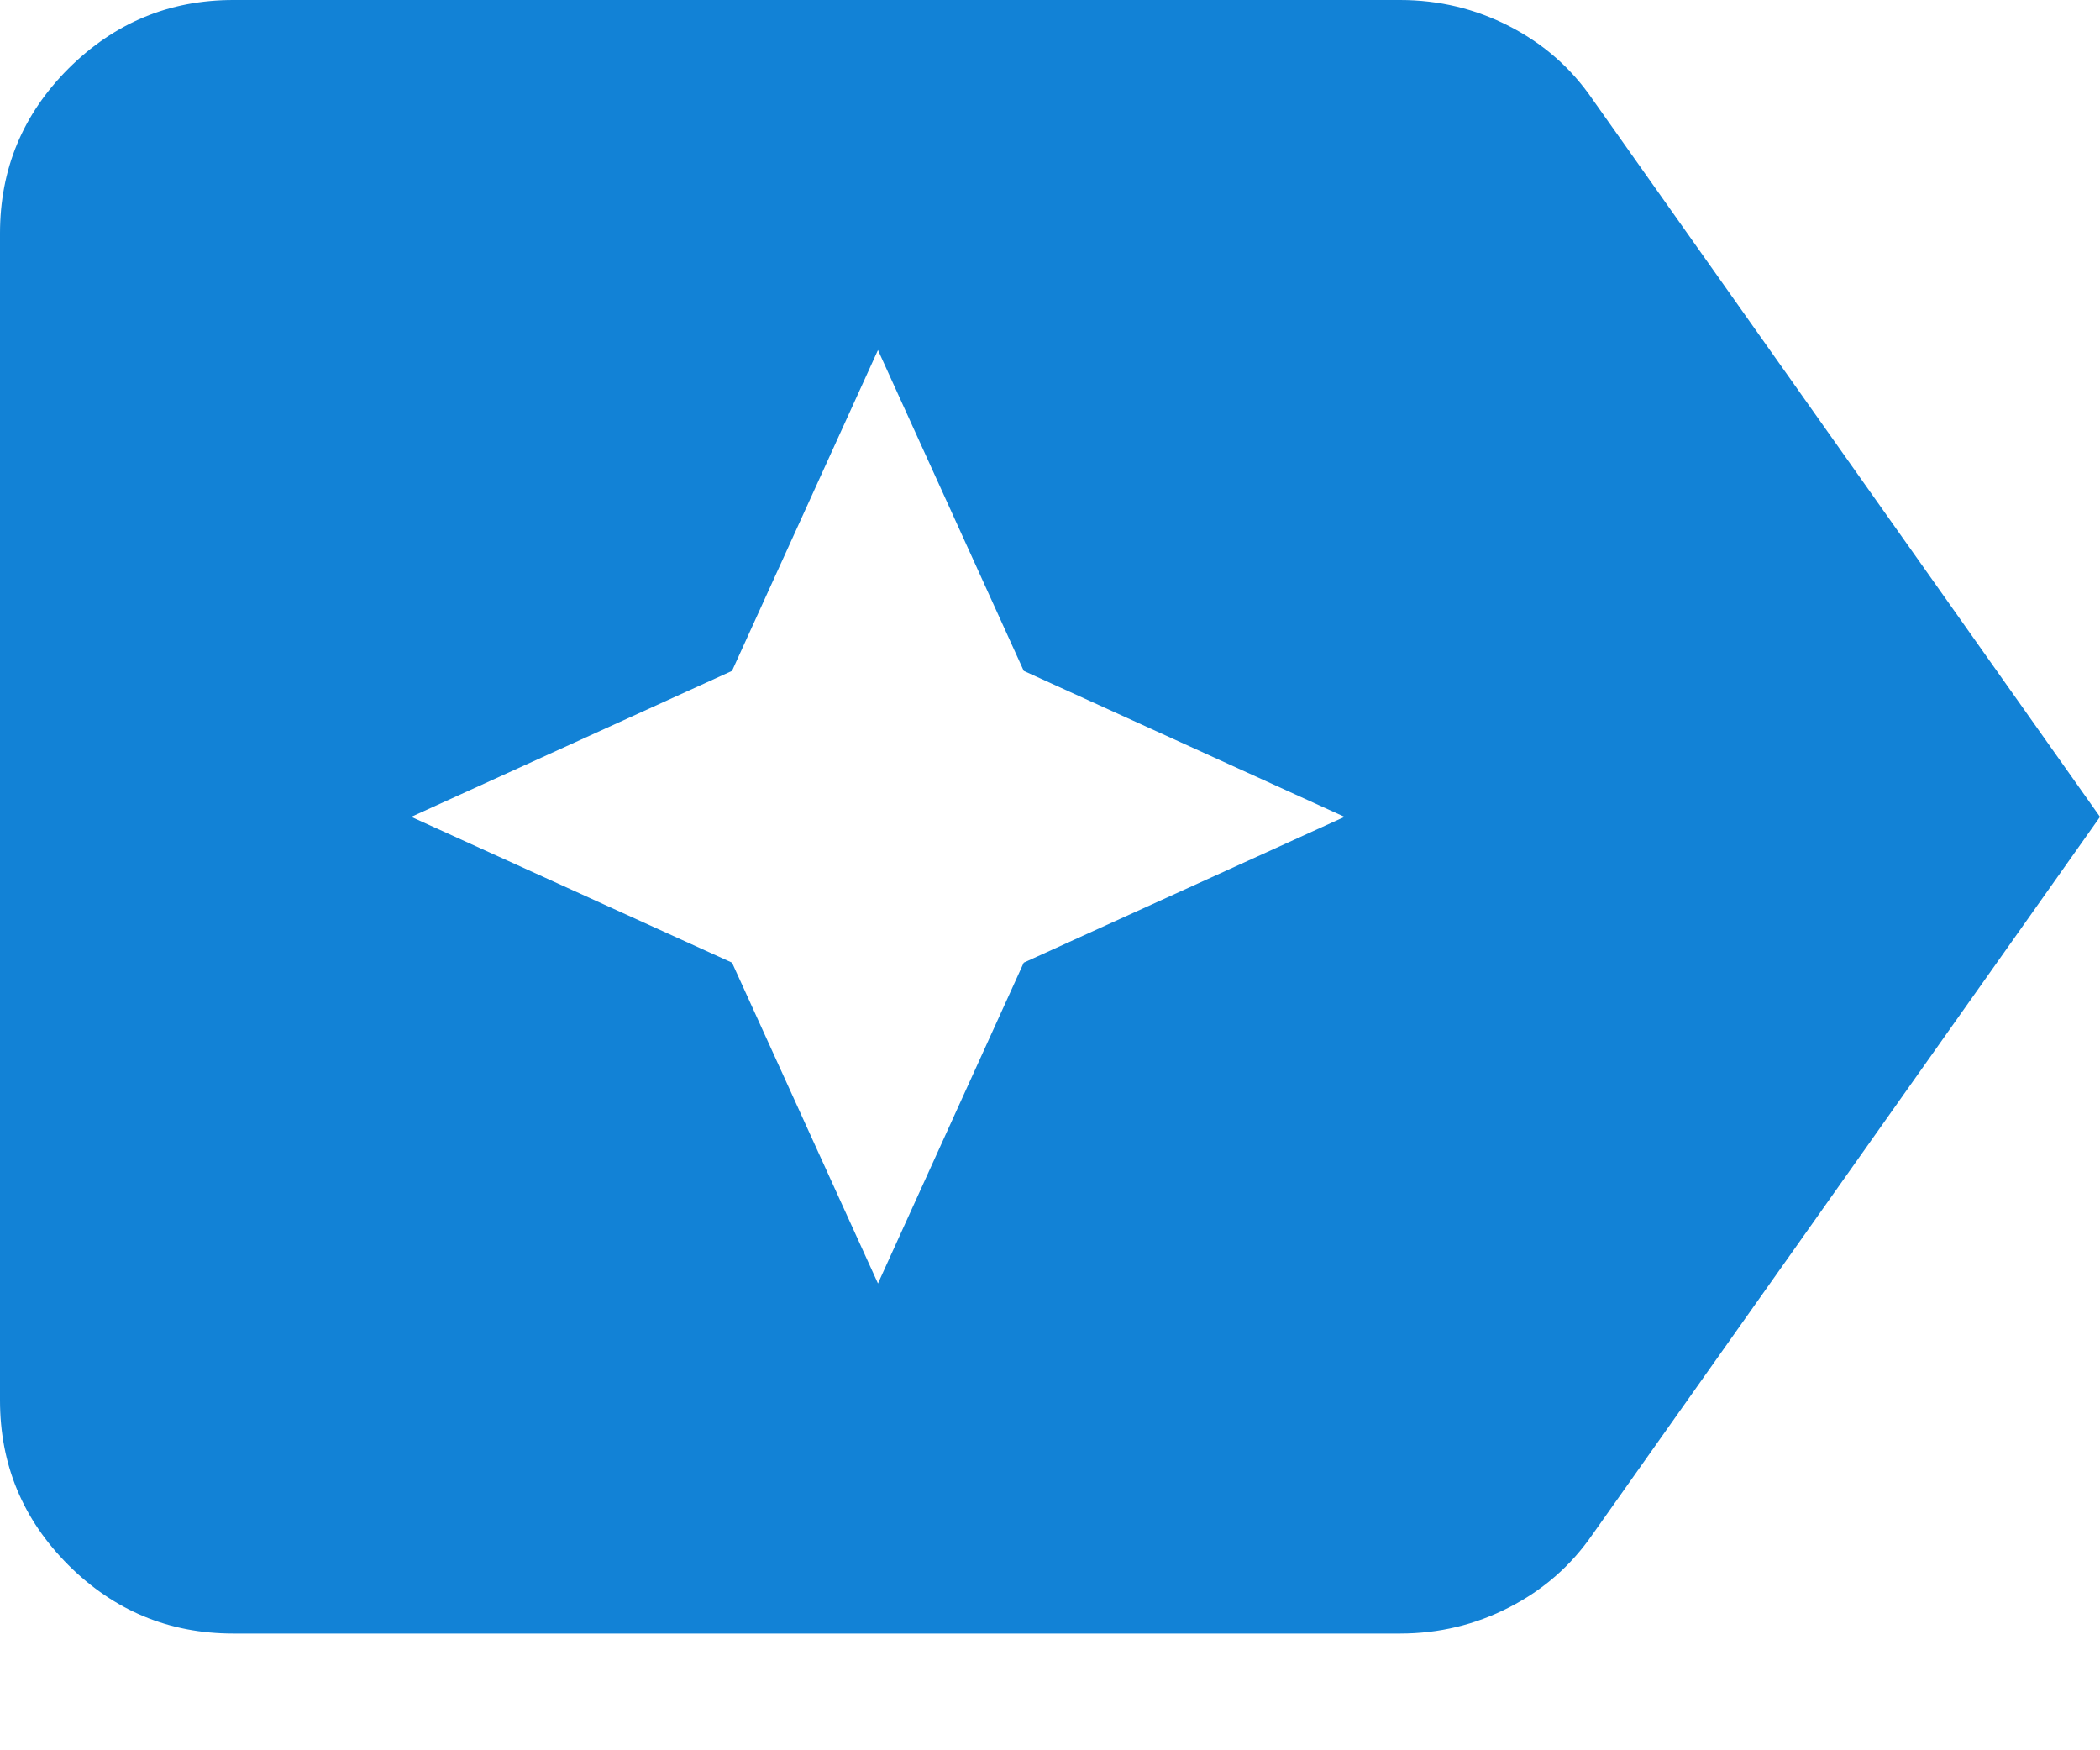 <svg width="12" height="10" viewBox="0 0 12 10" fill="none" xmlns="http://www.w3.org/2000/svg">
<path d="M12 4.667L9.1 8.767C8.978 8.944 8.82 9.083 8.625 9.183C8.431 9.283 8.222 9.333 8 9.333H1.333C0.967 9.333 0.653 9.203 0.391 8.942C0.13 8.681 0 8.367 0 8V1.333C0 0.967 0.13 0.653 0.391 0.392C0.653 0.131 0.967 0 1.333 0H8C8.222 0 8.431 0.05 8.625 0.15C8.82 0.25 8.978 0.389 9.1 0.567L12 4.667ZM5.017 7.333L5.85 5.5L7.683 4.667L5.85 3.833L5.017 2L4.183 3.833L2.35 4.667L4.183 5.5L5.017 7.333Z" fill="#1282D6"/>
</svg>

